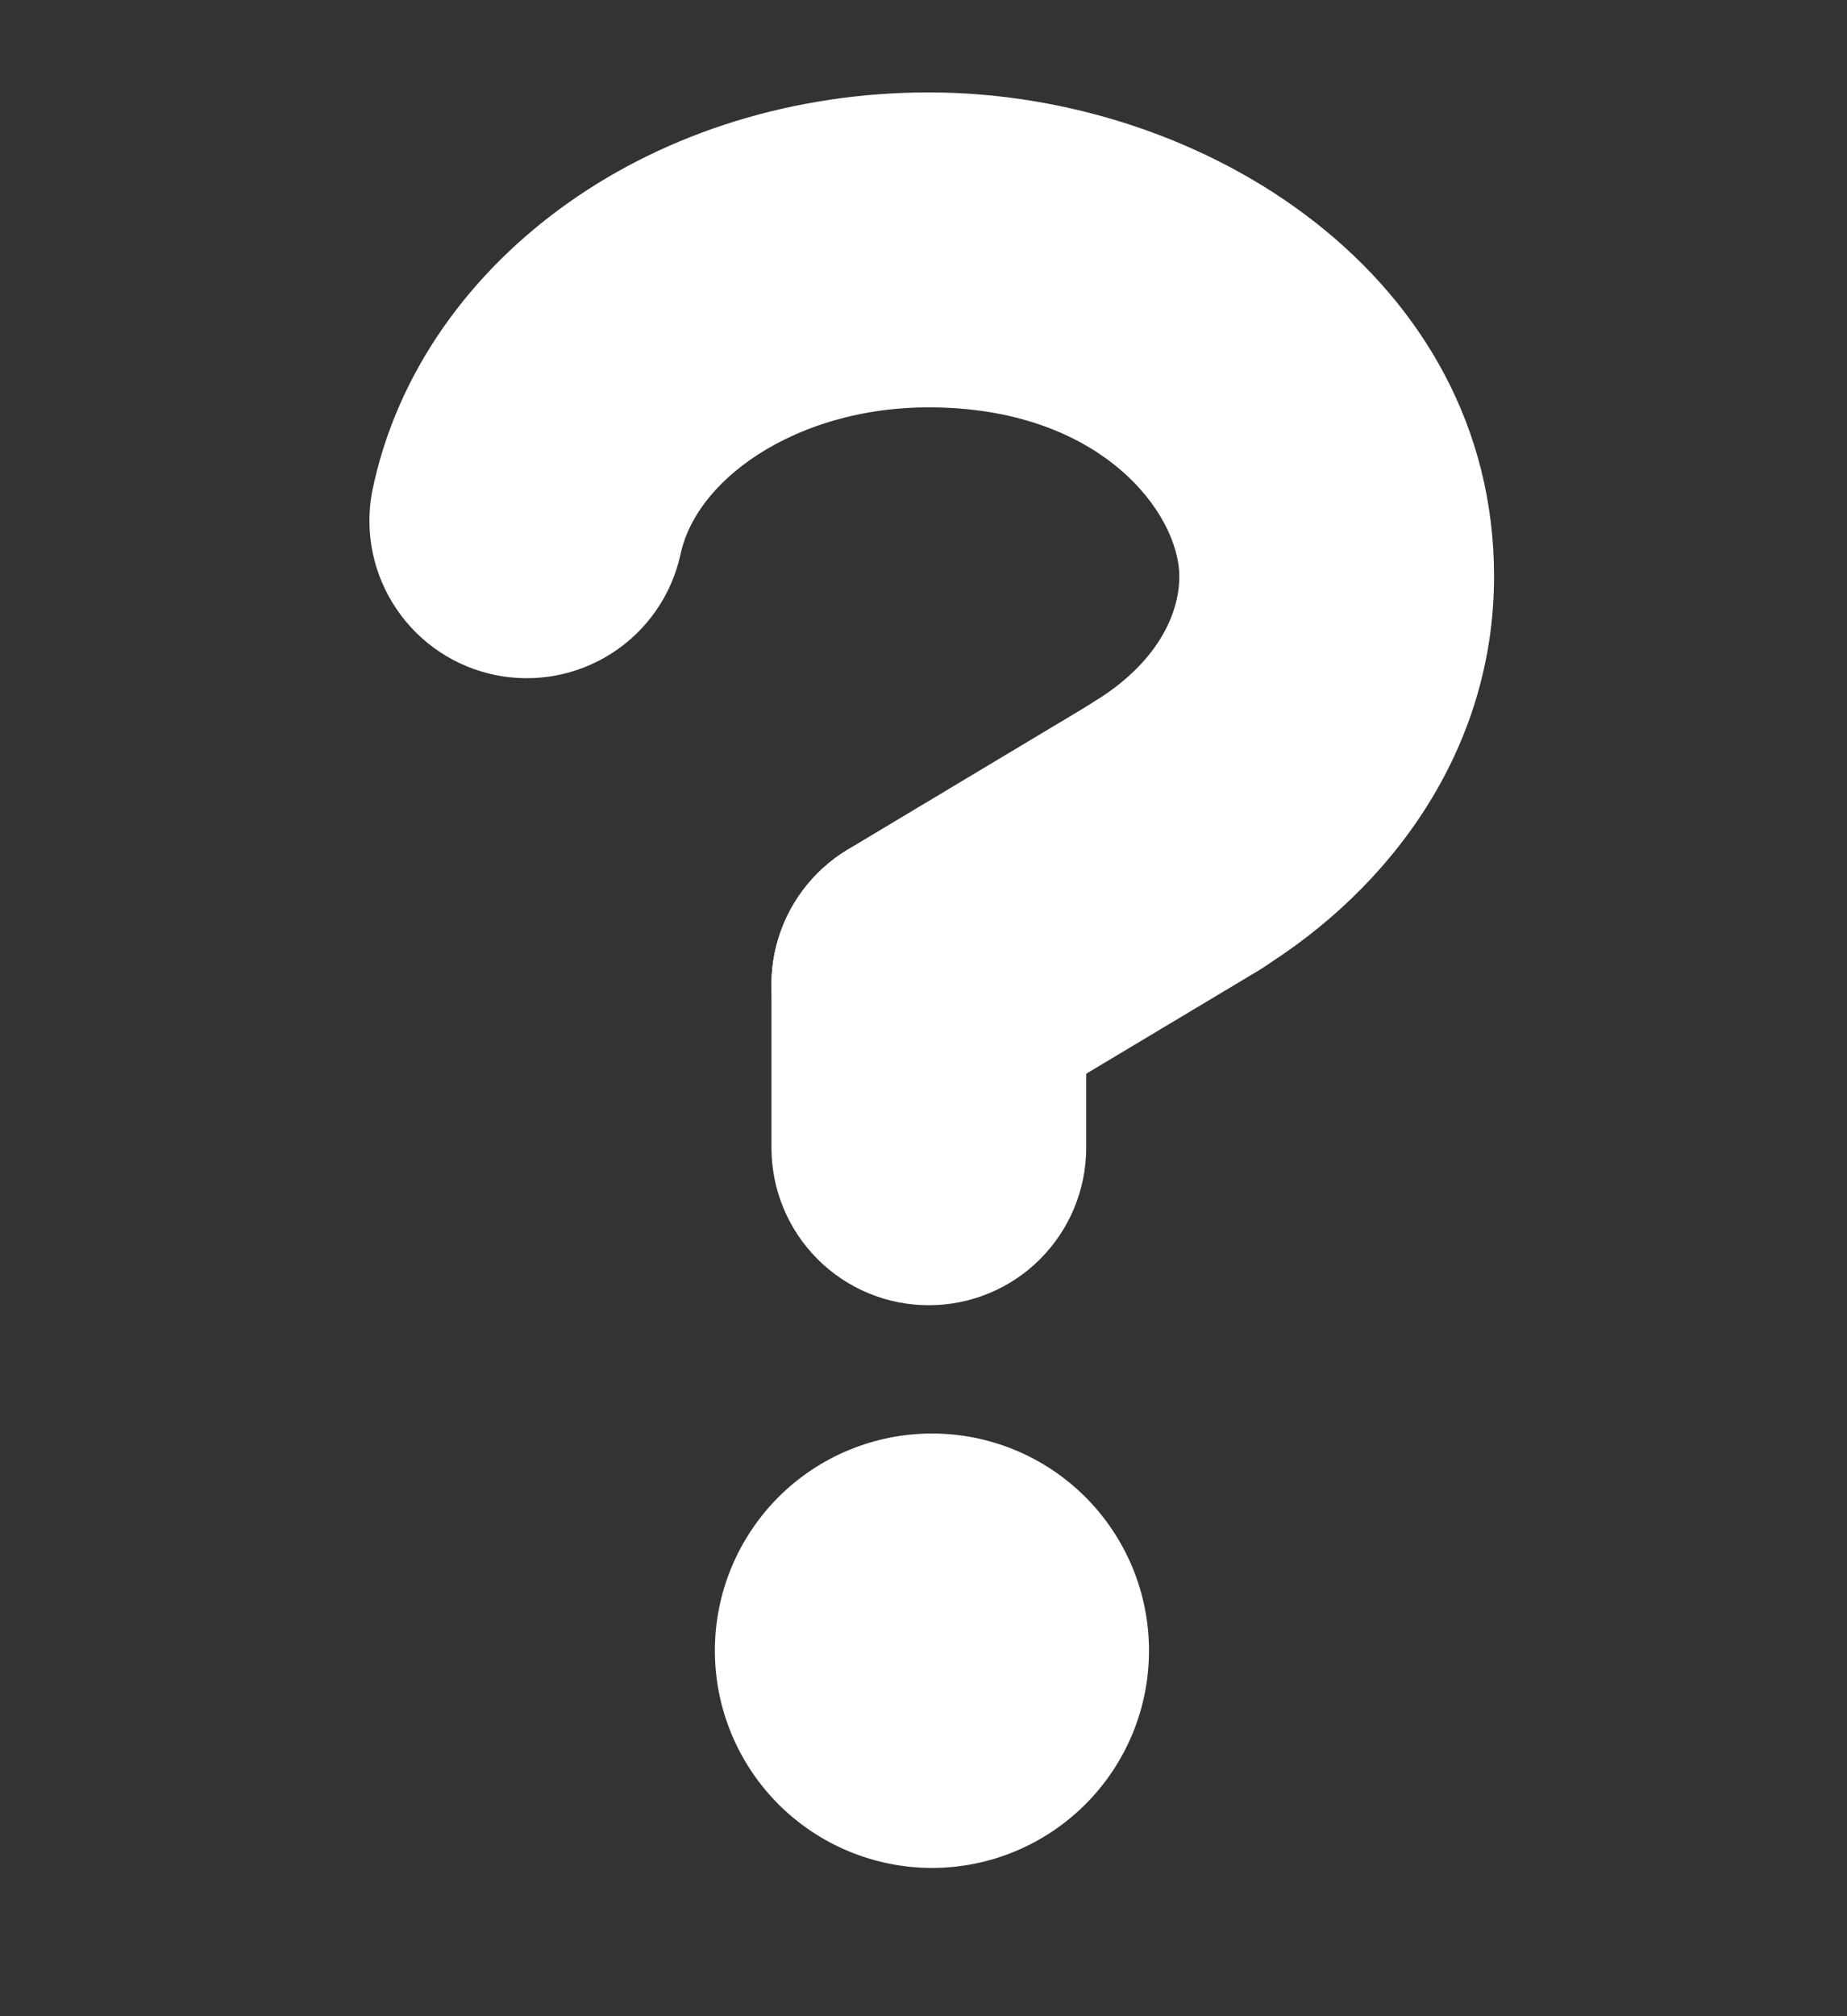<svg width="22" height="24" viewBox="0 0 22 24" fill="none" xmlns="http://www.w3.org/2000/svg">
<rect x="0" y="0" width="22" height="24" fill="#333333" stroke="none"/>
<path d="M13.686 19.649C13.686 20.335 13.414 20.992 12.929 21.477C12.444 21.962 11.787 22.235 11.101 22.235C10.415 22.235 9.757 21.962 9.272 21.477C8.788 20.992 8.515 20.335 8.515 19.649C8.515 18.963 8.788 18.306 9.272 17.821C9.757 17.336 10.415 17.064 11.101 17.064C11.787 17.064 12.444 17.336 12.929 17.821C13.414 18.306 13.686 18.963 13.686 19.649Z" fill="white"/>
<path fill-rule="evenodd" clip-rule="evenodd" d="M11.063 4.849C10.197 4.849 9.454 5.108 8.93 5.477C8.426 5.834 8.176 6.249 8.104 6.607C7.997 7.086 7.707 7.504 7.295 7.771C6.884 8.038 6.384 8.133 5.903 8.036C5.423 7.939 4.999 7.657 4.724 7.251C4.448 6.846 4.343 6.348 4.43 5.865C4.723 4.41 5.626 3.222 6.769 2.414C7.958 1.573 9.465 1.1 11.063 1.1C14.369 1.1 17.796 3.311 17.796 6.861C17.796 8.916 16.574 10.579 14.992 11.548C14.568 11.808 14.058 11.888 13.575 11.772C13.091 11.656 12.674 11.352 12.414 10.928C12.155 10.504 12.074 9.994 12.191 9.51C12.307 9.027 12.611 8.61 13.035 8.35C13.772 7.899 14.047 7.324 14.047 6.861C14.047 6.119 13.123 4.849 11.063 4.849Z" fill="white"/>
<path fill-rule="evenodd" clip-rule="evenodd" d="M11.063 9.846C12.097 9.846 12.938 10.684 12.938 11.721V13.662C12.938 14.16 12.74 14.636 12.389 14.988C12.037 15.34 11.56 15.537 11.063 15.537C10.566 15.537 10.089 15.34 9.738 14.988C9.386 14.636 9.189 14.16 9.189 13.662V11.721C9.189 10.687 10.028 9.846 11.063 9.846Z" fill="white"/>
<path fill-rule="evenodd" clip-rule="evenodd" d="M15.625 8.987C15.752 9.199 15.836 9.433 15.872 9.677C15.908 9.92 15.896 10.169 15.835 10.408C15.775 10.646 15.669 10.871 15.522 11.069C15.375 11.267 15.191 11.434 14.979 11.56L12.026 13.327C11.6 13.583 11.089 13.658 10.607 13.537C10.125 13.416 9.71 13.109 9.455 12.682C9.2 12.256 9.124 11.745 9.245 11.263C9.366 10.781 9.674 10.366 10.1 10.111L13.054 8.342C13.265 8.216 13.499 8.132 13.743 8.096C13.987 8.06 14.235 8.073 14.474 8.133C14.712 8.193 14.937 8.299 15.135 8.446C15.332 8.593 15.499 8.776 15.625 8.987Z" fill="white"/>
</svg>
